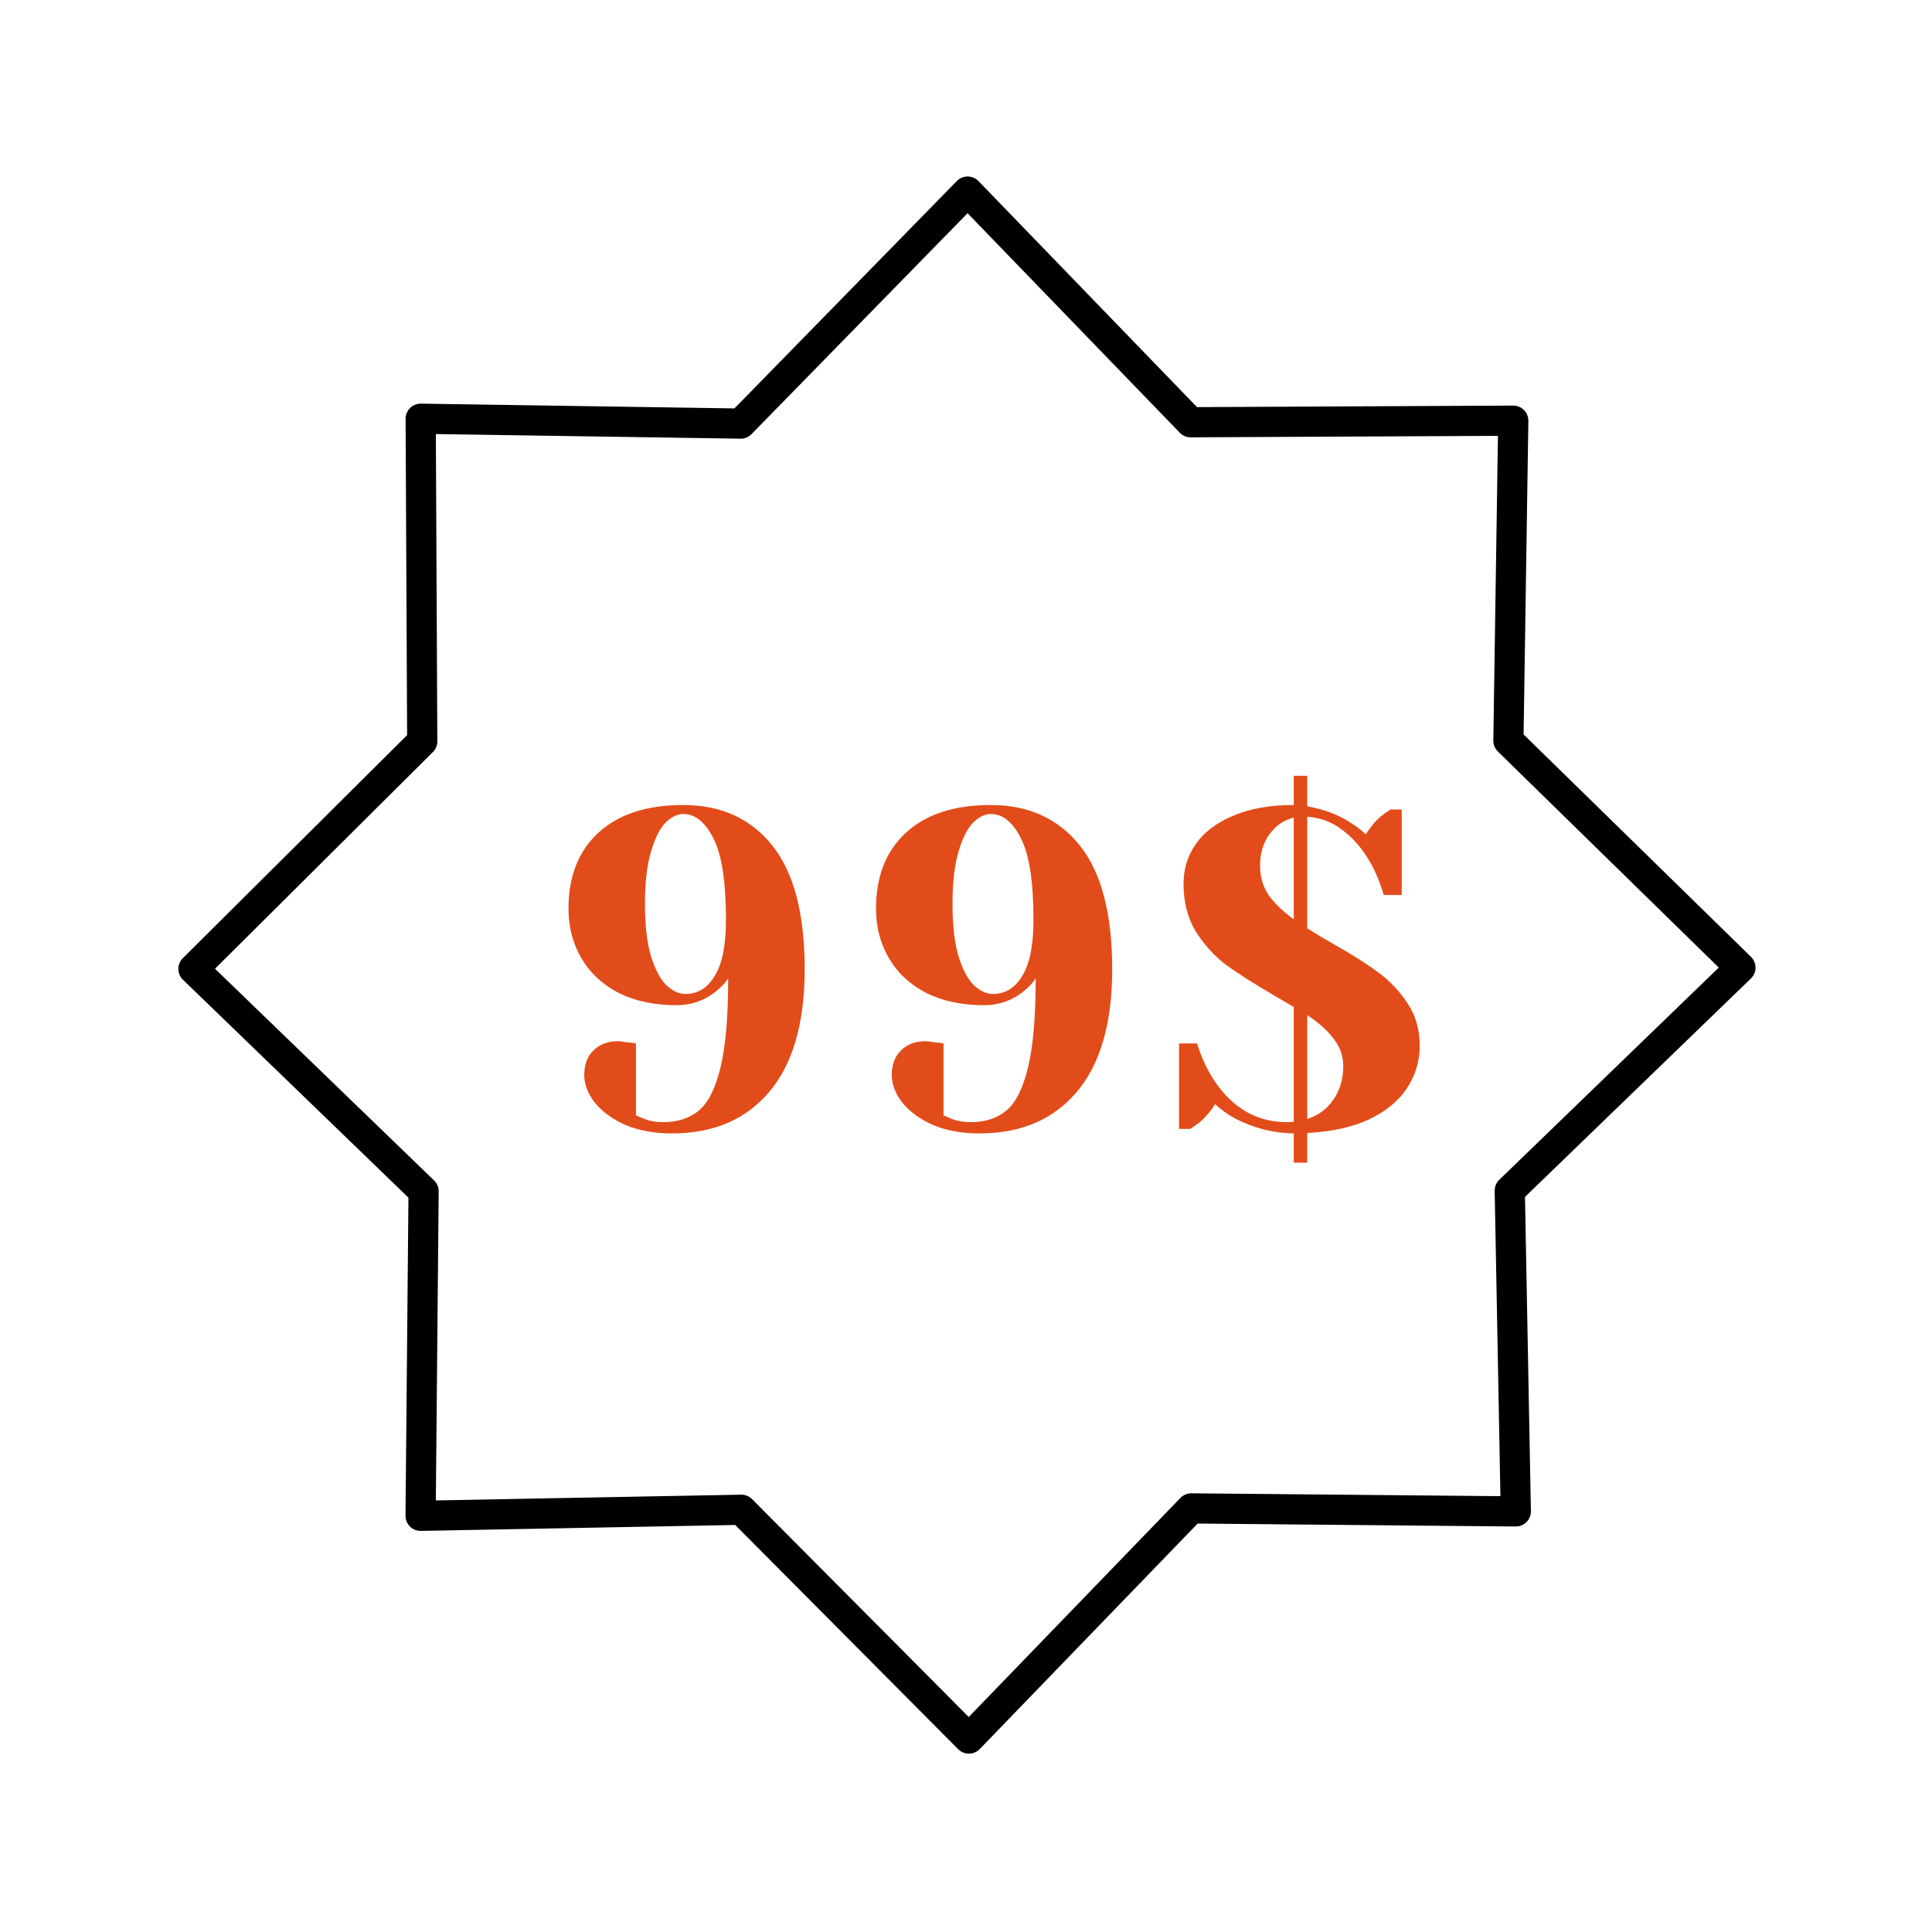 <svg width="64" height="64" viewBox="0 0 64 64" stroke="black" fill="none"
    xmlns="http://www.w3.org/2000/svg">
    <path d="M13.933 50.213L14.032 39.463L6.408 32.096L13.987 24.559L13.936 13.871L24.537 14.032L32.054 6.346L39.441 13.987L50.129 13.936L49.968 24.537L57.654 32.054L50.013 39.441L50.213 50.067L39.463 49.968L32.096 57.592L24.559 50.013L13.933 50.213Z" stroke-miterlimit="10" stroke-linecap="round" stroke-linejoin="round"/>
    <path d="M22.259 37.546C21.673 37.546 21.157 37.451 20.71 37.263C20.273 37.064 19.935 36.816 19.696 36.517C19.468 36.219 19.354 35.916 19.354 35.608C19.354 35.271 19.453 35.002 19.652 34.804C19.86 34.595 20.134 34.491 20.471 34.491C20.551 34.491 20.63 34.501 20.71 34.521C20.789 34.531 20.844 34.535 20.874 34.535L21.067 34.565V36.95L21.351 37.069C21.529 37.138 21.733 37.173 21.962 37.173C22.448 37.173 22.846 37.044 23.154 36.786C23.462 36.527 23.7 36.051 23.869 35.355C24.038 34.66 24.122 33.676 24.122 32.404C24.033 32.554 23.894 32.703 23.705 32.852C23.328 33.15 22.895 33.299 22.409 33.299C21.683 33.299 21.047 33.164 20.501 32.896C19.965 32.618 19.552 32.236 19.264 31.749C18.976 31.262 18.832 30.711 18.832 30.095C18.832 29.032 19.16 28.197 19.816 27.591C20.481 26.975 21.42 26.667 22.632 26.667C23.884 26.667 24.867 27.114 25.583 28.008C26.298 28.902 26.656 30.269 26.656 32.106C26.656 33.895 26.263 35.251 25.478 36.175C24.703 37.089 23.631 37.546 22.259 37.546ZM22.707 32.926C23.114 32.926 23.437 32.727 23.675 32.33C23.924 31.933 24.048 31.312 24.048 30.467C24.048 29.206 23.909 28.306 23.631 27.77C23.362 27.233 23.029 26.965 22.632 26.965C22.433 26.965 22.235 27.065 22.036 27.263C21.847 27.462 21.688 27.785 21.559 28.232C21.43 28.679 21.365 29.25 21.365 29.946C21.365 30.641 21.43 31.212 21.559 31.659C21.698 32.106 21.867 32.429 22.066 32.628C22.274 32.827 22.488 32.926 22.707 32.926Z" fill="#E24C1A" stroke="none"/>
    <path d="M32.447 37.546C31.86 37.546 31.344 37.451 30.897 37.263C30.46 37.064 30.122 36.816 29.884 36.517C29.655 36.219 29.541 35.916 29.541 35.608C29.541 35.271 29.64 35.002 29.839 34.804C30.047 34.595 30.321 34.491 30.658 34.491C30.738 34.491 30.817 34.501 30.897 34.521C30.976 34.531 31.031 34.535 31.061 34.535L31.255 34.565V36.95L31.538 37.069C31.716 37.138 31.92 37.173 32.149 37.173C32.635 37.173 33.033 37.044 33.341 36.786C33.649 36.527 33.887 36.051 34.056 35.355C34.225 34.66 34.309 33.676 34.309 32.404C34.22 32.554 34.081 32.703 33.892 32.852C33.515 33.15 33.083 33.299 32.596 33.299C31.87 33.299 31.235 33.164 30.688 32.896C30.152 32.618 29.739 32.236 29.451 31.749C29.163 31.262 29.019 30.711 29.019 30.095C29.019 29.032 29.347 28.197 30.003 27.591C30.668 26.975 31.607 26.667 32.819 26.667C34.071 26.667 35.054 27.114 35.77 28.008C36.485 28.902 36.843 30.269 36.843 32.106C36.843 33.895 36.45 35.251 35.666 36.175C34.891 37.089 33.818 37.546 32.447 37.546ZM32.894 32.926C33.301 32.926 33.624 32.727 33.862 32.33C34.111 31.933 34.235 31.312 34.235 30.467C34.235 29.206 34.096 28.306 33.818 27.77C33.549 27.233 33.217 26.965 32.819 26.965C32.62 26.965 32.422 27.065 32.223 27.263C32.034 27.462 31.875 27.785 31.746 28.232C31.617 28.679 31.553 29.25 31.553 29.946C31.553 30.641 31.617 31.212 31.746 31.659C31.885 32.106 32.054 32.429 32.253 32.628C32.462 32.827 32.675 32.926 32.894 32.926Z" fill="#E24C1A" stroke="none"/>
    <path d="M42.857 37.546C42.182 37.536 41.536 37.372 40.92 37.054C40.682 36.925 40.458 36.766 40.249 36.577C40.111 36.806 39.937 37.009 39.728 37.188C39.549 37.317 39.45 37.387 39.43 37.397H39.057V34.565H39.654C39.803 35.052 40.011 35.489 40.279 35.877C40.885 36.741 41.67 37.173 42.634 37.173C42.753 37.173 42.828 37.168 42.857 37.158V33.358L42.172 32.956C41.526 32.578 41.005 32.246 40.607 31.957C40.22 31.659 39.887 31.292 39.609 30.855C39.34 30.408 39.206 29.881 39.206 29.275C39.206 28.788 39.34 28.351 39.609 27.964C39.887 27.566 40.299 27.253 40.846 27.025C41.392 26.787 42.063 26.667 42.857 26.667V25.699H43.304V26.712C43.861 26.811 44.328 26.985 44.705 27.233C44.904 27.353 45.083 27.487 45.242 27.636C45.411 27.378 45.584 27.174 45.763 27.025C45.942 26.896 46.041 26.826 46.061 26.816H46.434V29.648H45.838C45.699 29.171 45.515 28.753 45.286 28.396C45.058 28.028 44.775 27.72 44.437 27.472C44.109 27.224 43.732 27.084 43.304 27.055V30.75C43.583 30.929 43.881 31.108 44.199 31.287C44.815 31.635 45.306 31.948 45.674 32.226C46.051 32.504 46.369 32.842 46.628 33.239C46.896 33.636 47.03 34.103 47.03 34.64C47.03 35.147 46.891 35.613 46.613 36.041C46.334 36.468 45.912 36.816 45.346 37.084C44.79 37.342 44.109 37.491 43.304 37.531V38.514H42.857V37.546ZM42.857 27.084C42.53 27.164 42.261 27.348 42.053 27.636C41.844 27.924 41.74 28.272 41.74 28.679C41.74 29.037 41.834 29.36 42.023 29.648C42.222 29.926 42.5 30.194 42.857 30.452V27.084ZM43.304 37.069C43.672 36.95 43.96 36.736 44.169 36.428C44.387 36.12 44.497 35.748 44.497 35.31C44.497 34.983 44.392 34.684 44.184 34.416C43.975 34.138 43.682 33.875 43.304 33.627V37.069Z" stroke="none" fill="#E24C1A"/>
</svg>
